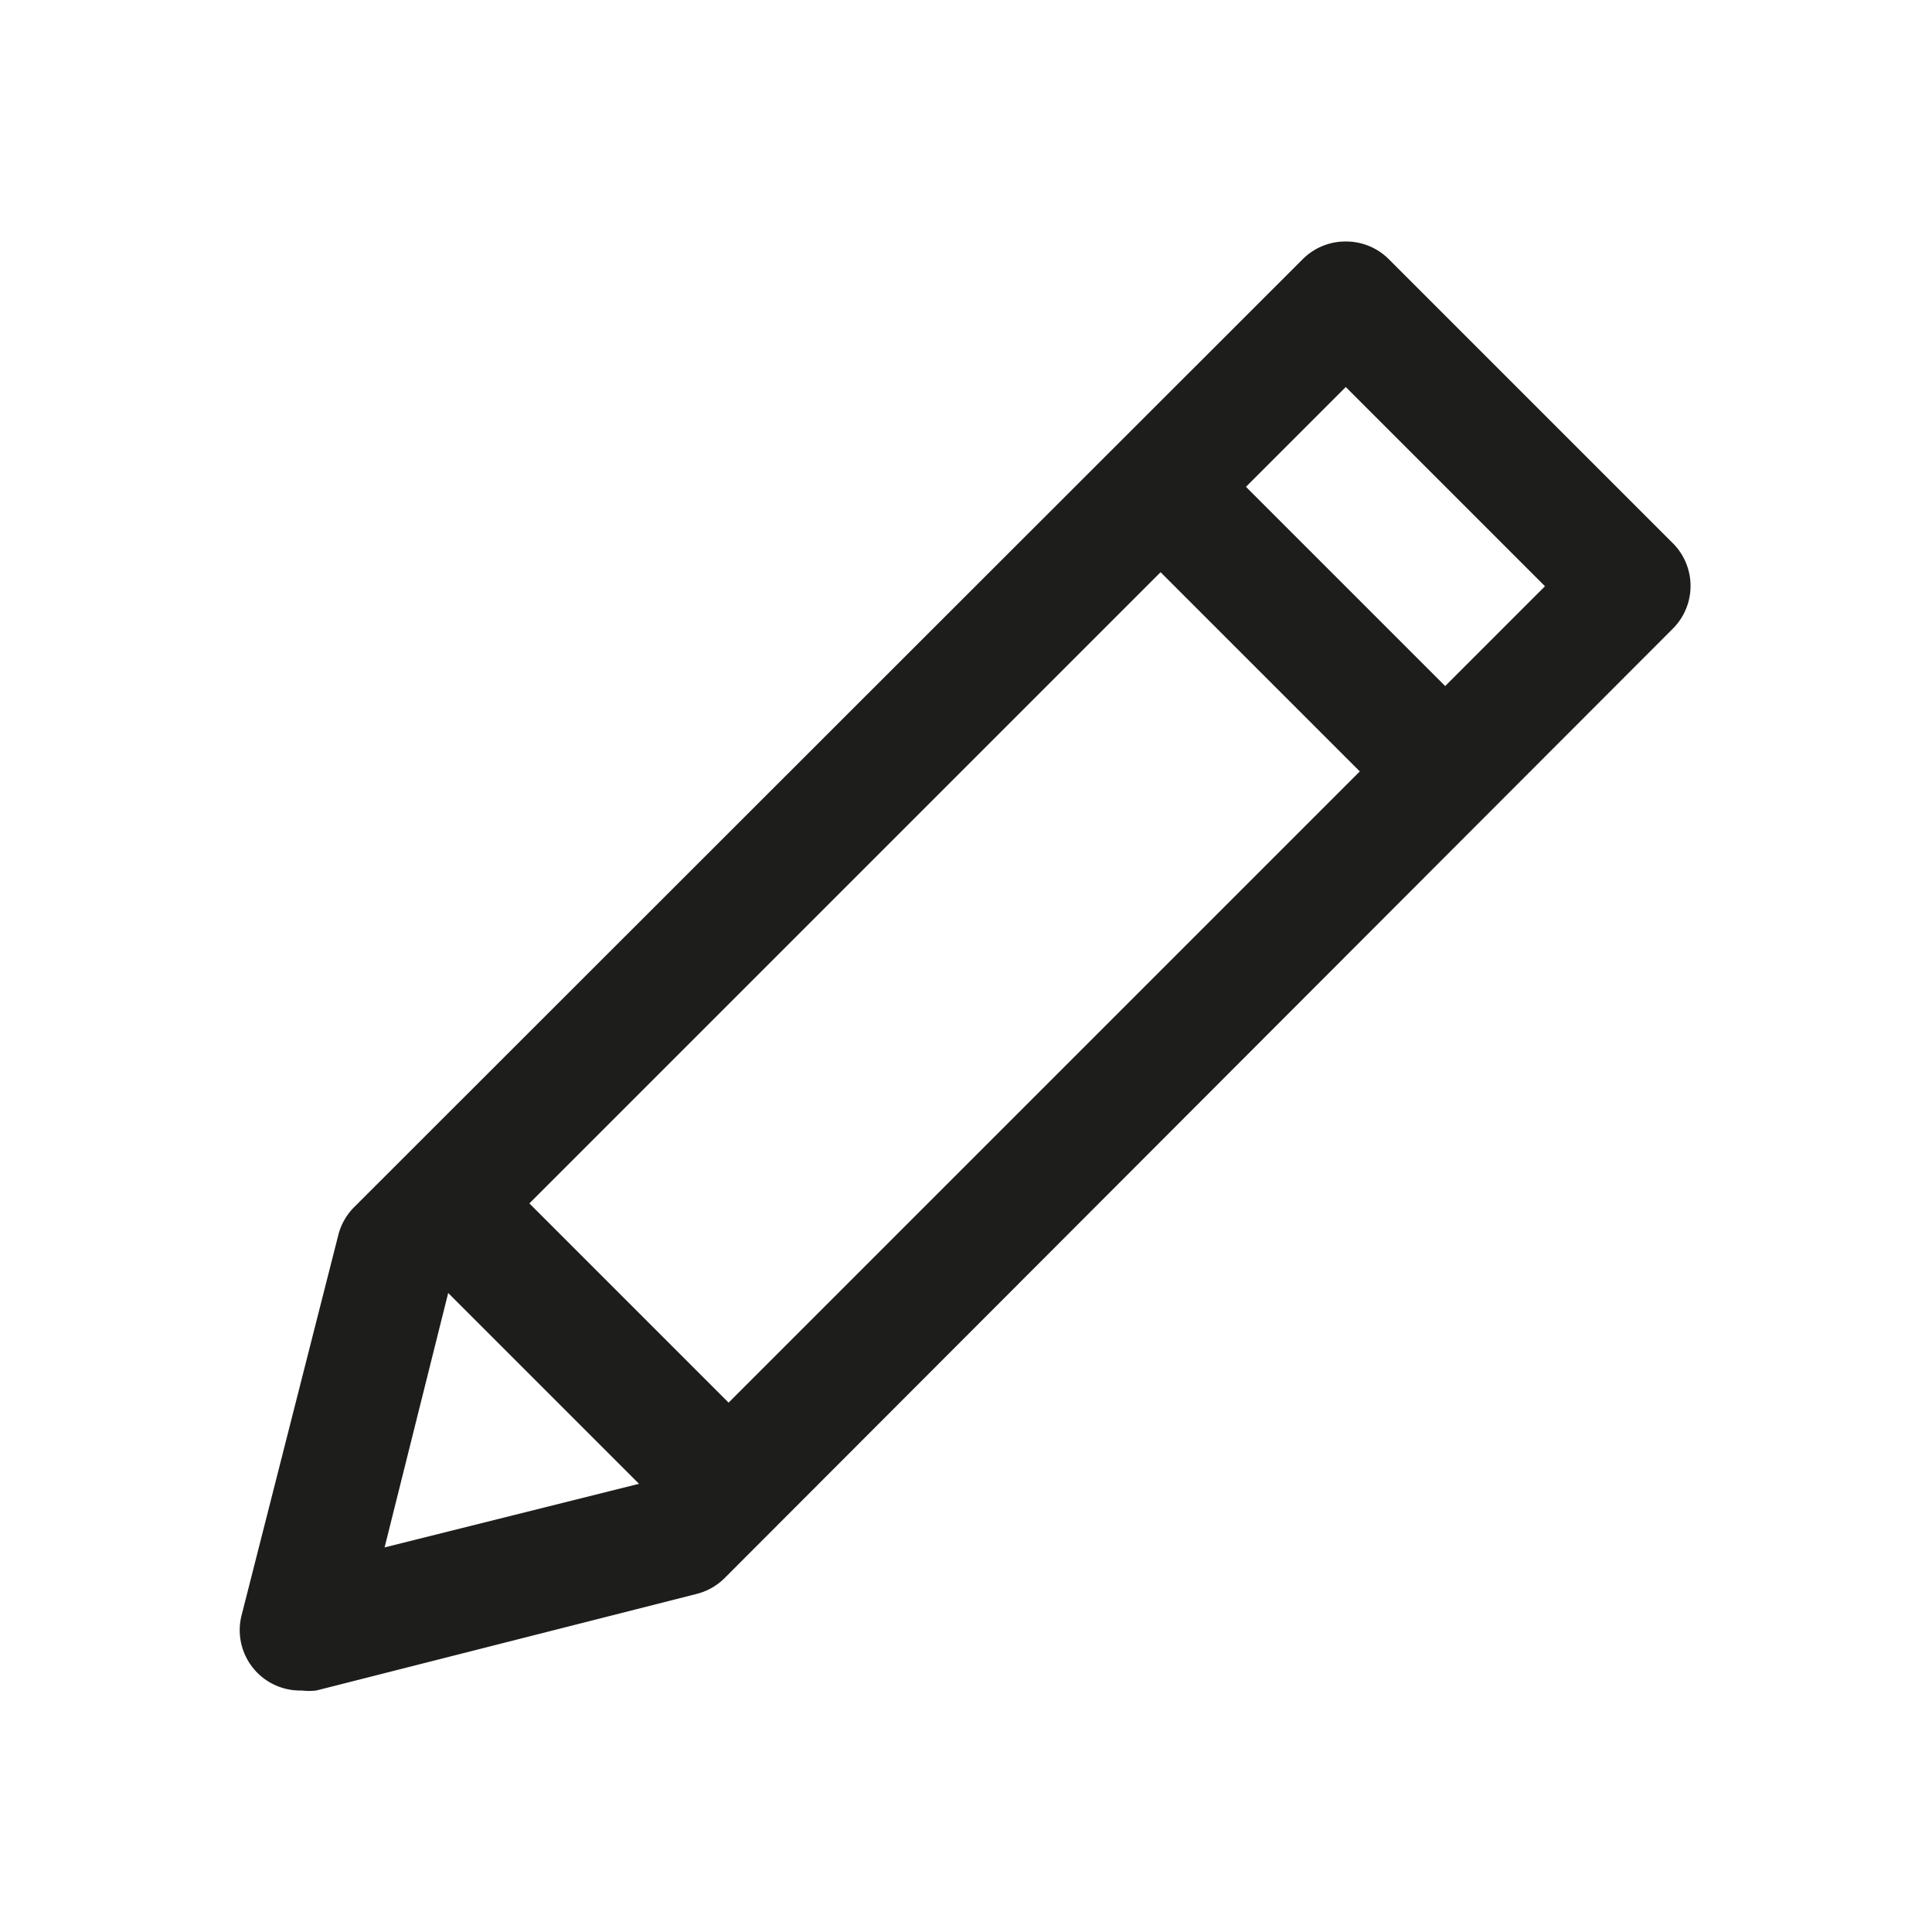 <svg xmlns="http://www.w3.org/2000/svg" viewBox="0 0 32 32"><defs><style>.cls-1{fill:#1d1d1b;}</style></defs><title>pencil</title><g id="pencil"><rect class="cls-1" x="8.71" y="18.95" width="2" height="6.67" transform="translate(-12.91 13.4) rotate(-45)"/><rect class="cls-1" x="20.63" y="7.52" width="2" height="5.9" transform="translate(-1.07 18.36) rotate(-45)"/><path class="cls-1" d="M5,28a1,1,0,0,1-1-1.24L5.6,20.47A1,1,0,0,1,5.86,20L21.58,4.29A1,1,0,0,1,22.29,4h0a1,1,0,0,1,.71.29L27.71,9a1,1,0,0,1,0,1.41L12,26.14a1,1,0,0,1-.46.26L5.24,28A1,1,0,0,1,5,28Zm2.47-6.77-1.1,4.4,4.4-1.1L25.59,9.71l-3.3-3.3Z"/></g></svg>